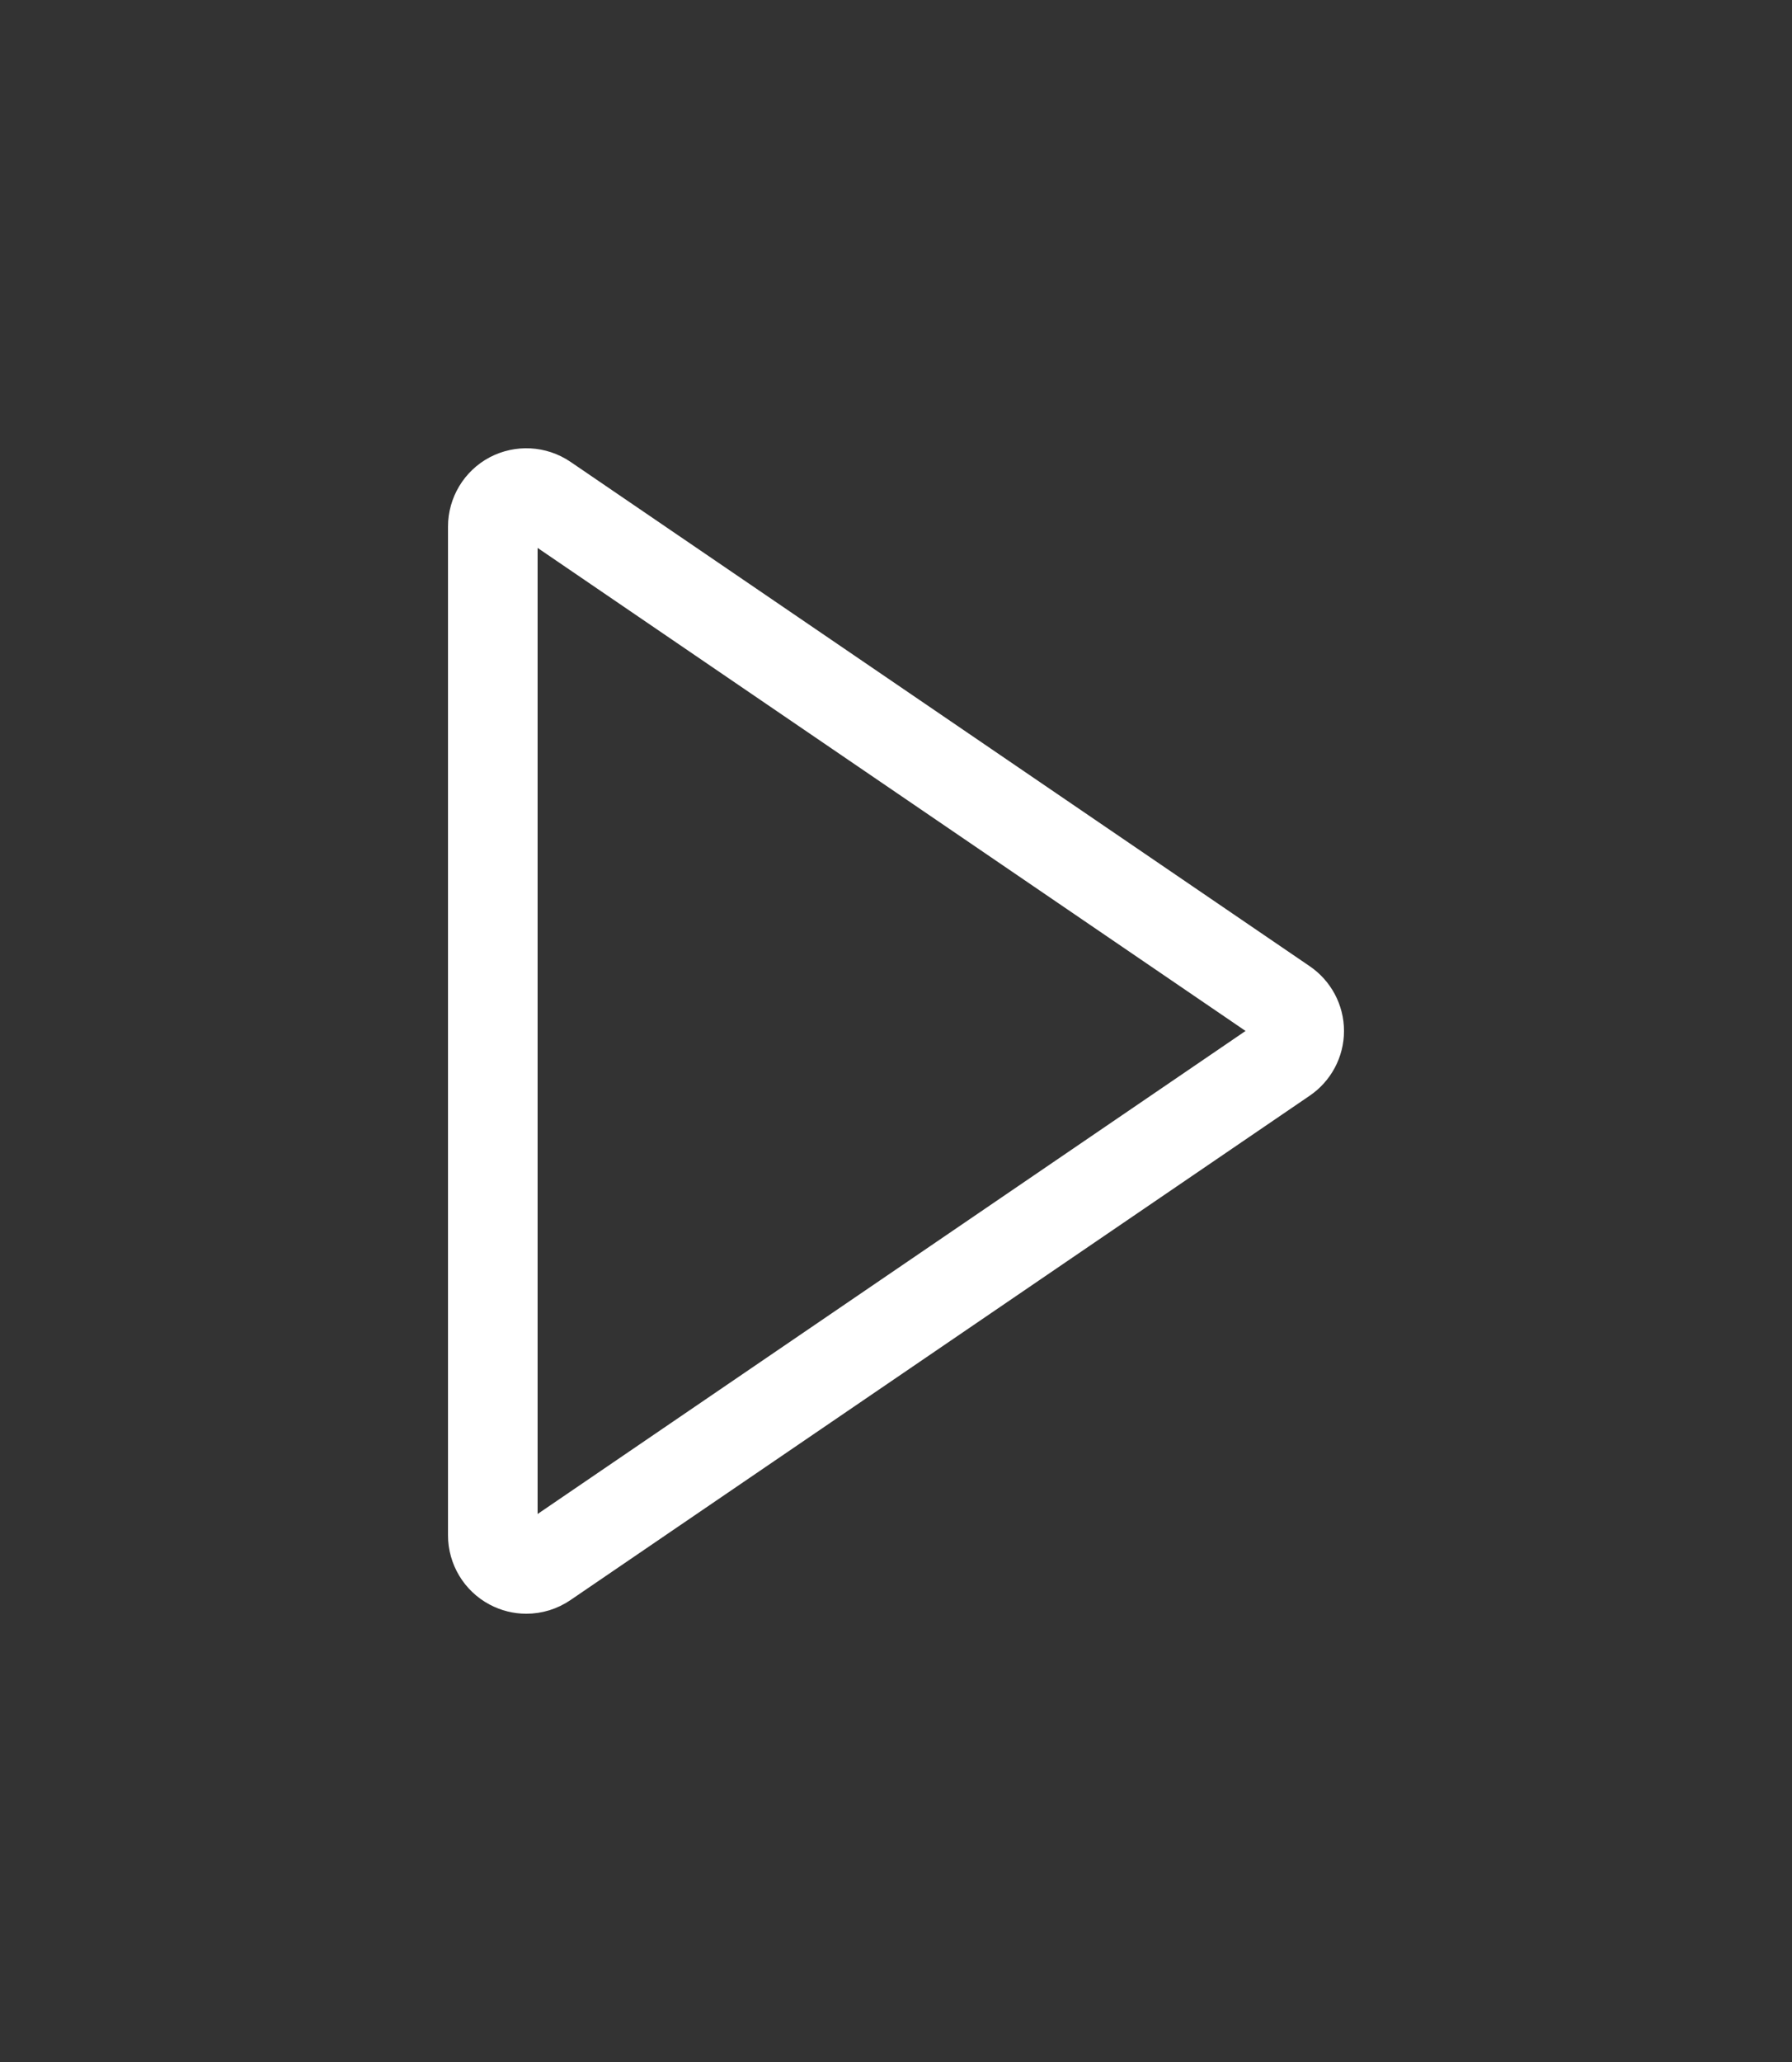 <svg width="100%" height="100%" viewBox="0 0 40 46" version="1.1" xmlns="http://www.w3.org/2000/svg" xmlns:xlink="http://www.w3.org/1999/xlink" xml:space="preserve" xmlns:serif="http://www.serif.com/" style="fill-rule:evenodd;clip-rule:evenodd;stroke-miterlimit:10;">
  <rect x="0" y="0" width="40" height="46" fill="#333333" stroke="none"/>
  <path d="M28.67,22.38l-16.498,-11.25c-0.232,-0.157 -0.528,-0.172 -0.774,-0.044c-0.244,0.129 -0.398,0.385 -0.398,0.663l0,22.5c0,0.278 0.154,0.534 0.398,0.663c0.111,0.059 0.231,0.088 0.348,0.088c0.151,0 0.297,-0.044 0.426,-0.132l16.498,-11.25c0.205,-0.139 0.33,-0.37 0.33,-0.619c0,-0.249 -0.125,-0.48 -0.33,-0.619Z" style="fill:none;fill-rule:nonzero;stroke:#fff;stroke-width:2px;" />
</svg>
